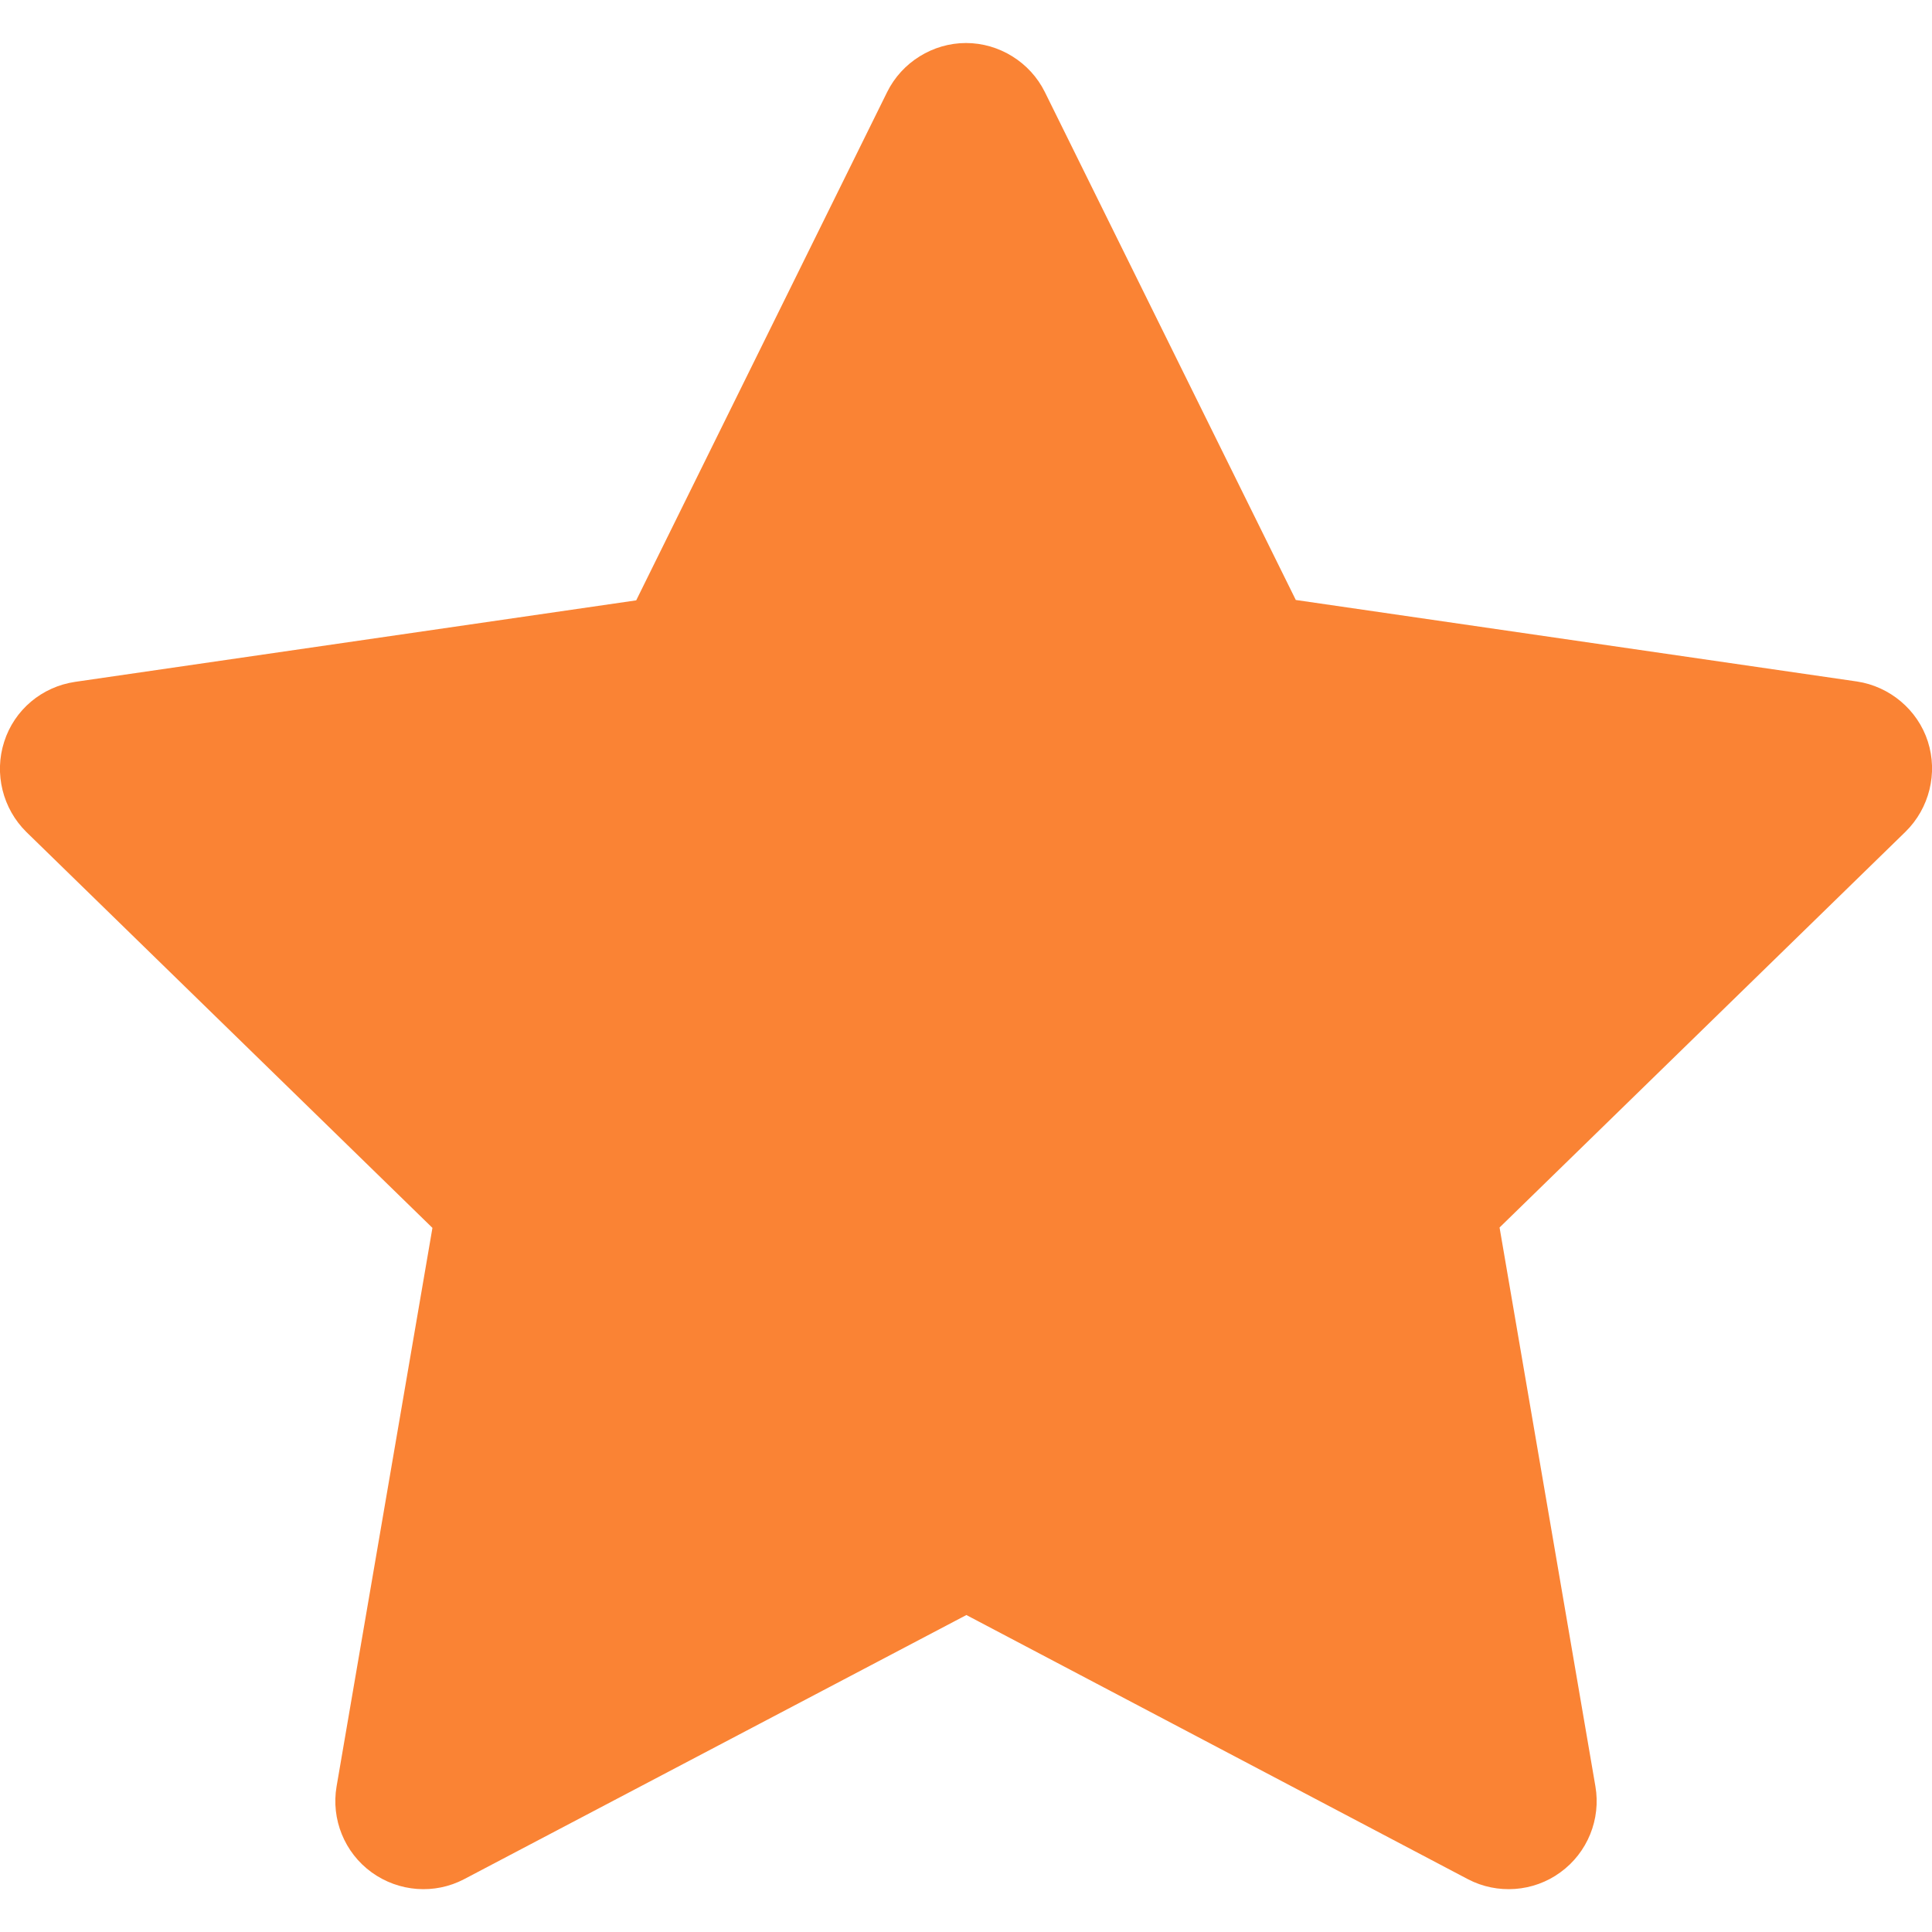 <?xml version="1.0" encoding="utf-8"?>
<!-- Generator: Adobe Illustrator 24.0.1, SVG Export Plug-In . SVG Version: 6.00 Build 0)  -->
<svg version="1.1" id="Layer_1" xmlns="http://www.w3.org/2000/svg" xmlns:xlink="http://www.w3.org/1999/xlink" x="0px" y="0px"
	 viewBox="0 0 512 512" style="enable-background:new 0 0 512 512;" xml:space="preserve">
<style type="text/css">
	.st0{fill:#FA8334;}
</style>
<path class="st0" d="M510.9,196.5c-2.7-8.4-10.1-14.6-18.8-15.9L343.4,159L276.9,24.4c-3.9-7.9-12.1-13-20.9-13
	c-8.8,0-17,5.1-20.9,13l-66.5,134.7L19.9,180.7c-8.8,1.3-16.1,7.4-18.8,15.9c-2.7,8.4-0.4,17.7,5.9,23.9l107.6,104.9l-25.4,148
	c-1.5,8.7,2.1,17.6,9.3,22.8c7.2,5.2,16.7,5.9,24.5,1.8l133.1-70L389,498c7.8,4.1,17.4,3.4,24.5-1.8c7.2-5.2,10.8-14.1,9.3-22.8
	l-25.4-148.1L505,220.4C511.3,214.2,513.6,204.9,510.9,196.5z"/>
</svg>

